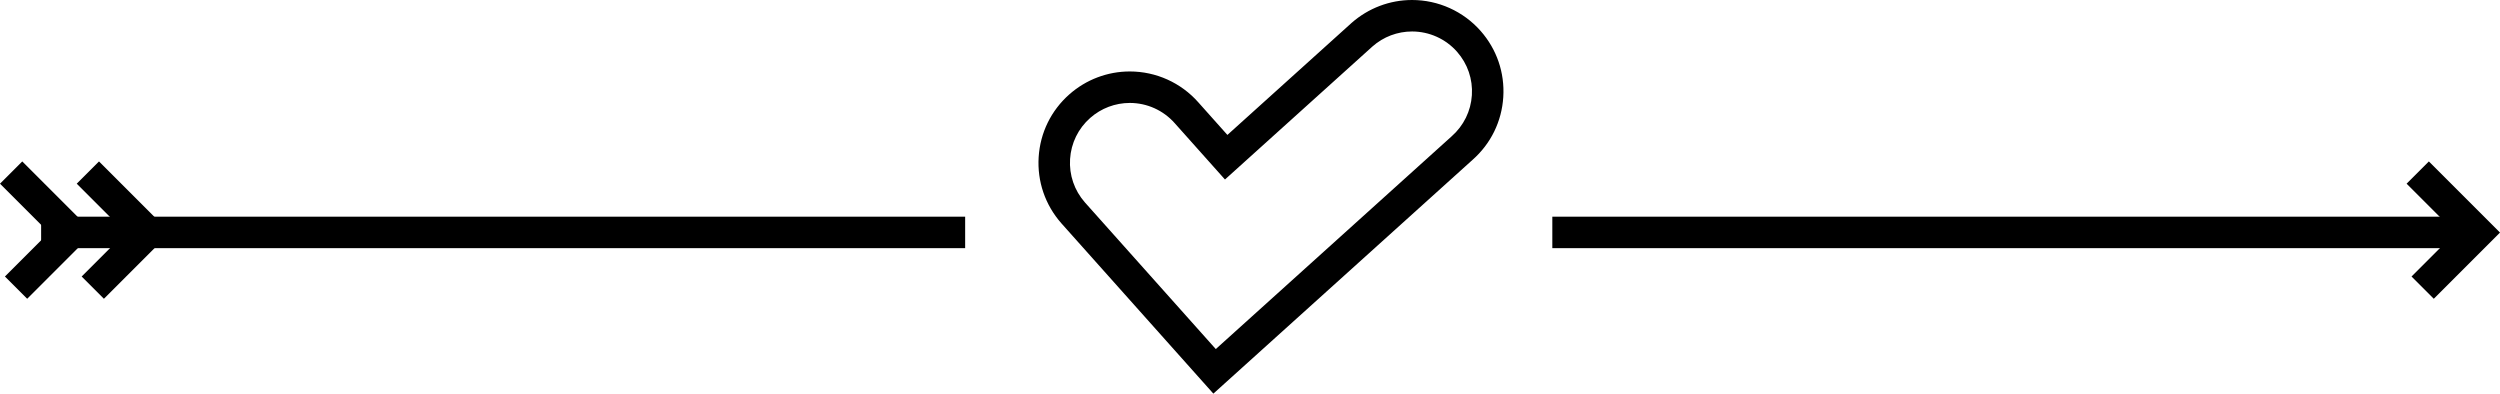 <?xml version="1.0" encoding="utf-8"?>
<!-- Generator: Adobe Illustrator 16.0.0, SVG Export Plug-In . SVG Version: 6.00 Build 0)  -->
<!DOCTYPE svg PUBLIC "-//W3C//DTD SVG 1.1//EN" "http://www.w3.org/Graphics/SVG/1.1/DTD/svg11.dtd">
<svg version="1.1" id="Layer_1" xmlns="http://www.w3.org/2000/svg" xmlns:xlink="http://www.w3.org/1999/xlink" x="0px" y="0px"
	 width="238.279px" height="37.517px" viewBox="0 0 238.279 37.517" enable-background="new 0 0 238.279 37.517"
	 xml:space="preserve">
<g>
	<rect x="3.92" y="20.652" width="88.07" height="3"/>
</g>
<g>
	<rect x="147.955" y="20.652" width="88.07" height="3"/>
</g>
<g>
	<polygon points="231.968,28.476 229.847,26.355 234.037,22.166 229.377,17.507 231.499,15.386 238.279,22.166 	"/>
</g>
<g>
	<polygon points="2.59,28.476 0.469,26.355 4.658,22.166 0,17.507 2.121,15.386 8.9,22.166 	"/>
</g>
<g>
	<polygon points="9.904,28.476 7.783,26.355 11.972,22.166 7.314,17.507 9.435,15.386 16.214,22.166 	"/>
</g>
<g>
	<path d="M115.648,37.517l-14.487-16.233c-1.544-1.752-2.311-3.991-2.165-6.312c0.146-2.322,1.188-4.447,2.933-5.985
		c1.591-1.403,3.635-2.176,5.755-2.176c2.501,0,4.883,1.075,6.535,2.95l2.766,3.099l11.833-10.673
		C130.423,0.772,132.467,0,134.586,0c2.501,0,4.883,1.075,6.535,2.949c1.538,1.745,2.306,3.984,2.159,6.306
		c-0.146,2.322-1.188,4.447-2.934,5.985L115.648,37.517z M107.684,9.811c-1.389,0-2.728,0.507-3.771,1.426
		c-1.144,1.008-1.827,2.401-1.923,3.923c-0.096,1.521,0.407,2.989,1.415,4.133l12.474,13.976L138.351,13
		c1.157-1.02,1.84-2.413,1.936-3.934s-0.407-2.989-1.415-4.133C137.788,3.705,136.226,3,134.586,3c-1.389,0-2.728,0.506-3.771,1.426
		l-14.061,12.682l-4.78-5.357C110.885,10.515,109.324,9.811,107.684,9.811z"/>
</g>
</svg>
